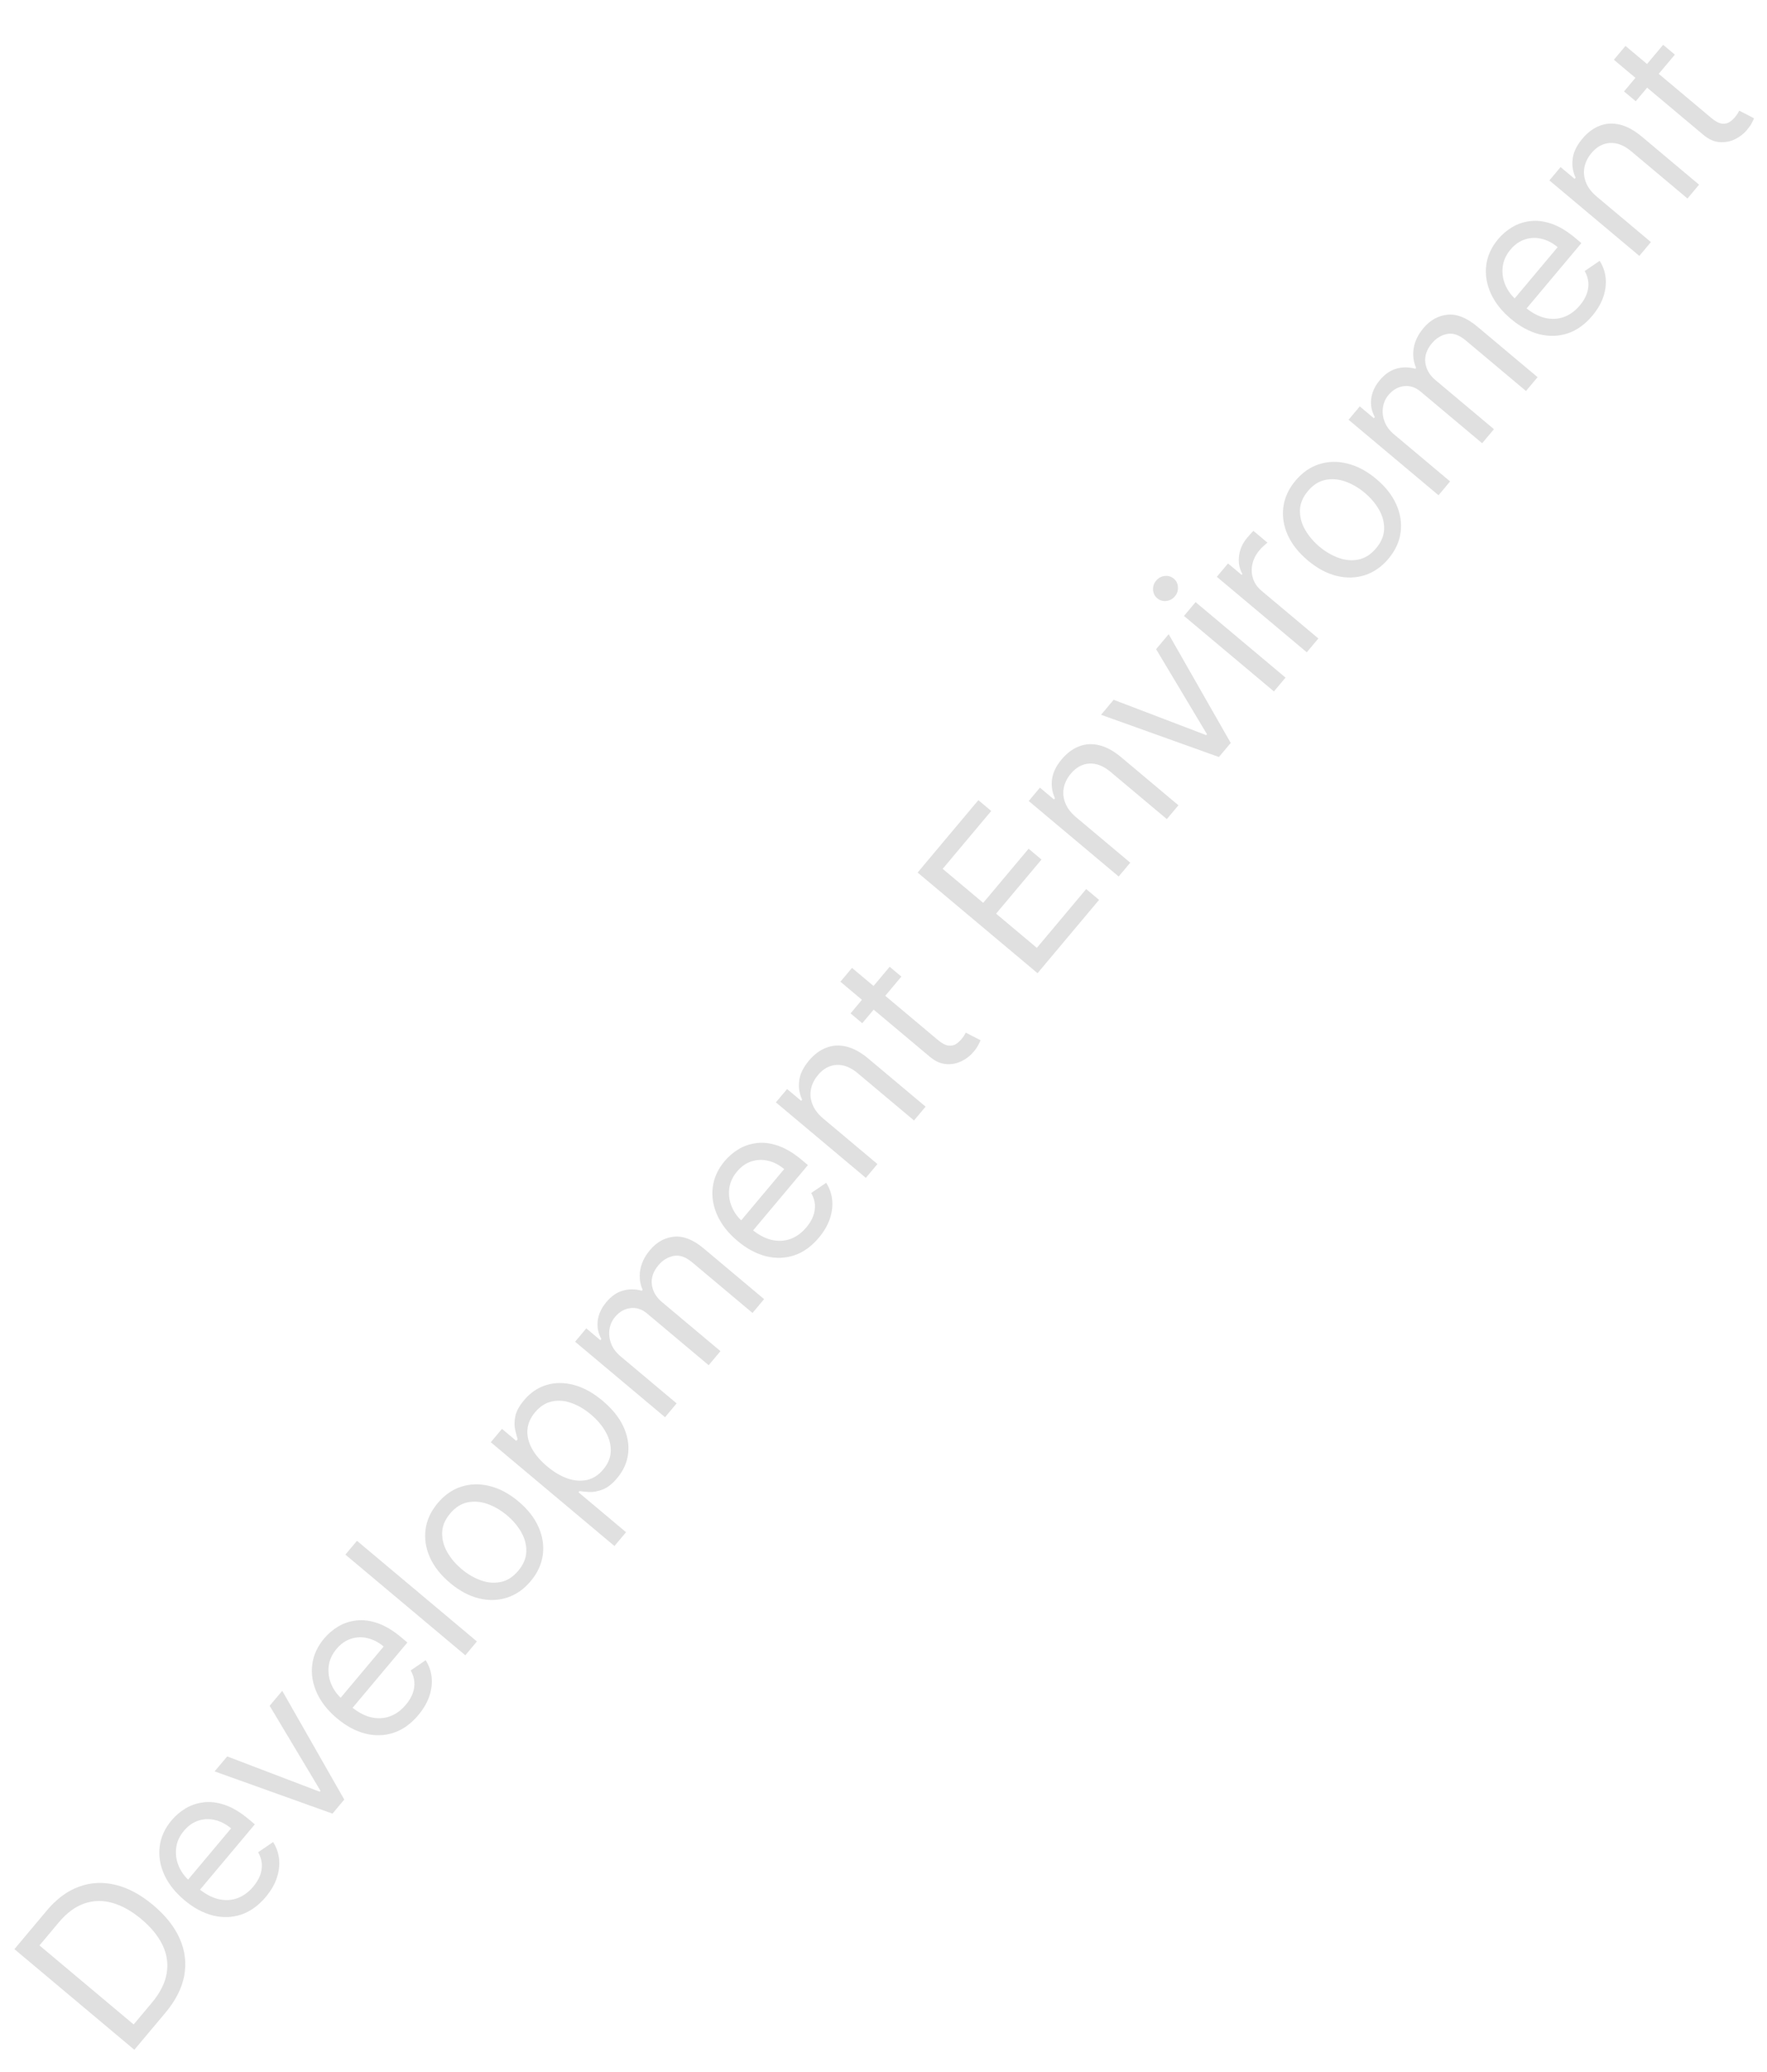 <svg width="197" height="231" viewBox="0 0 197 231" fill="none" xmlns="http://www.w3.org/2000/svg">
<g clip-path="url(#clip0_767_5)">
<path d="M18.44 224.361L14.978 228.487L1.607 217.268L5.222 212.959C6.311 211.662 7.51 210.776 8.819 210.303C10.125 209.826 11.482 209.759 12.891 210.104C14.296 210.445 15.691 211.196 17.075 212.357C18.468 213.526 19.459 214.78 20.048 216.12C20.633 217.456 20.797 218.825 20.54 220.227C20.28 221.625 19.579 223.003 18.44 224.361ZM14.9 225.663L16.916 223.26C17.844 222.155 18.399 221.06 18.582 219.975C18.766 218.89 18.613 217.839 18.125 216.821C17.637 215.803 16.849 214.837 15.76 213.924C14.681 213.018 13.604 212.415 12.529 212.114C11.45 211.809 10.407 211.832 9.401 212.182C8.391 212.528 7.448 213.224 6.571 214.268L4.402 216.854L14.9 225.663ZM29.627 211.453C28.817 212.419 27.904 213.073 26.889 213.416C25.874 213.751 24.822 213.785 23.734 213.517C22.645 213.241 21.587 212.672 20.56 211.81C19.533 210.948 18.785 210.002 18.315 208.97C17.845 207.93 17.674 206.889 17.8 205.845C17.926 204.794 18.369 203.815 19.128 202.91C19.566 202.388 20.086 201.945 20.688 201.582C21.289 201.218 21.961 200.992 22.703 200.903C23.441 200.81 24.234 200.908 25.082 201.197C25.93 201.486 26.822 202.023 27.758 202.808L28.411 203.356L21.924 211.086L20.593 209.968L25.764 203.805C25.198 203.331 24.599 203.02 23.965 202.874C23.334 202.723 22.717 202.747 22.114 202.945C21.514 203.139 20.98 203.514 20.512 204.071C19.997 204.685 19.704 205.344 19.633 206.048C19.56 206.744 19.665 207.414 19.948 208.059C20.23 208.704 20.648 209.258 21.2 209.722L22.088 210.467C22.846 211.102 23.597 211.51 24.343 211.691C25.088 211.864 25.795 211.83 26.463 211.59C27.128 211.347 27.721 210.914 28.243 210.291C28.583 209.886 28.833 209.473 28.994 209.052C29.154 208.623 29.219 208.191 29.189 207.758C29.155 207.322 29.019 206.892 28.78 206.469L30.447 205.331C30.82 205.912 31.043 206.548 31.116 207.239C31.184 207.927 31.097 208.632 30.853 209.355C30.606 210.074 30.197 210.774 29.627 211.453ZM31.466 188.472L38.382 200.595L37.068 202.162L23.928 197.455L25.33 195.784L35.644 199.721L35.732 199.617L30.063 190.143L31.466 188.472ZM46.636 191.182C45.825 192.149 44.913 192.803 43.898 193.146C42.883 193.481 41.831 193.514 40.743 193.247C39.654 192.971 38.596 192.402 37.569 191.54C36.542 190.678 35.794 189.731 35.324 188.7C34.854 187.66 34.682 186.618 34.809 185.575C34.935 184.523 35.377 183.545 36.137 182.64C36.575 182.117 37.095 181.675 37.696 181.311C38.298 180.948 38.97 180.722 39.712 180.633C40.45 180.54 41.243 180.638 42.091 180.927C42.939 181.216 43.831 181.753 44.767 182.538L45.42 183.086L38.933 190.816L37.601 189.698L42.773 183.535C42.207 183.06 41.607 182.75 40.973 182.604C40.343 182.453 39.726 182.477 39.122 182.675C38.522 182.868 37.989 183.244 37.521 183.801C37.006 184.415 36.713 185.073 36.641 185.777C36.569 186.473 36.674 187.144 36.956 187.789C37.239 188.433 37.656 188.988 38.209 189.451L39.097 190.197C39.854 190.832 40.606 191.24 41.352 191.421C42.097 191.594 42.803 191.56 43.472 191.32C44.136 191.076 44.73 190.643 45.252 190.021C45.592 189.616 45.842 189.203 46.003 188.782C46.163 188.352 46.228 187.921 46.198 187.488C46.164 187.052 46.027 186.622 45.789 186.199L47.456 185.061C47.829 185.642 48.052 186.277 48.125 186.969C48.193 187.656 48.105 188.362 47.862 189.085C47.615 189.804 47.206 190.503 46.636 191.182ZM39.8 171.751L53.171 182.97L51.878 184.511L38.507 173.291L39.8 171.751ZM59.166 176.249C58.407 177.155 57.525 177.768 56.52 178.09C55.52 178.408 54.471 178.433 53.375 178.166C52.283 177.894 51.219 177.324 50.183 176.455C49.138 175.578 48.385 174.624 47.924 173.591C47.466 172.554 47.307 171.516 47.445 170.475C47.588 169.43 48.039 168.455 48.799 167.55C49.558 166.645 50.438 166.033 51.439 165.716C52.443 165.394 53.494 165.371 54.591 165.646C55.691 165.916 56.764 166.49 57.809 167.367C58.844 168.236 59.589 169.187 60.042 170.22C60.499 171.249 60.657 172.286 60.514 173.331C60.375 174.371 59.926 175.344 59.166 176.249ZM57.782 175.088C58.359 174.4 58.658 173.687 58.678 172.947C58.698 172.207 58.51 171.489 58.114 170.794C57.719 170.099 57.186 169.47 56.516 168.907C55.845 168.345 55.131 167.927 54.373 167.655C53.616 167.383 52.872 167.319 52.142 167.463C51.413 167.608 50.76 168.024 50.183 168.711C49.606 169.399 49.309 170.115 49.294 170.858C49.278 171.601 49.47 172.323 49.87 173.022C50.27 173.721 50.805 174.351 51.476 174.914C52.146 175.476 52.858 175.892 53.611 176.161C54.365 176.43 55.104 176.49 55.829 176.342C56.554 176.194 57.205 175.776 57.782 175.088ZM68.504 172.334L54.716 160.763L55.965 159.275L57.558 160.612L57.711 160.429C57.632 160.17 57.541 159.827 57.44 159.4C57.337 158.965 57.338 158.469 57.443 157.911C57.546 157.346 57.872 156.737 58.42 156.084C59.129 155.239 59.964 154.672 60.927 154.382C61.889 154.092 62.91 154.092 63.988 154.381C65.066 154.669 66.131 155.256 67.184 156.14C68.246 157.031 69.016 157.984 69.492 158.999C69.963 160.01 70.144 161.015 70.033 162.012C69.919 163.007 69.511 163.921 68.81 164.757C68.269 165.401 67.73 165.828 67.191 166.036C66.649 166.241 66.153 166.333 65.703 166.311C65.249 166.287 64.883 166.254 64.606 166.214L64.496 166.344L69.797 170.793L68.504 172.334ZM61.001 163.456C61.758 164.092 62.519 164.541 63.285 164.805C64.045 165.065 64.768 165.119 65.452 164.966C66.132 164.81 66.731 164.423 67.25 163.805C67.791 163.16 68.072 162.481 68.094 161.765C68.115 161.041 67.928 160.327 67.532 159.624C67.135 158.913 66.579 158.257 65.865 157.659C65.16 157.067 64.434 156.642 63.685 156.385C62.936 156.12 62.214 156.066 61.517 156.224C60.821 156.374 60.199 156.775 59.651 157.428C59.125 158.055 58.842 158.715 58.801 159.408C58.757 160.097 58.926 160.788 59.309 161.481C59.688 162.169 60.252 162.828 61.001 163.456ZM74.145 157.975L64.117 149.56L65.365 148.071L66.932 149.386L67.042 149.256C66.682 148.598 66.549 147.911 66.644 147.197C66.735 146.48 67.054 145.794 67.602 145.141C68.157 144.48 68.769 144.055 69.438 143.868C70.107 143.672 70.813 143.675 71.556 143.876L71.644 143.771C71.341 143.08 71.253 142.35 71.379 141.581C71.501 140.808 71.864 140.062 72.466 139.344C73.219 138.447 74.115 137.949 75.155 137.85C76.19 137.748 77.298 138.191 78.477 139.181L85.189 144.813L83.896 146.353L77.184 140.722C76.445 140.101 75.746 139.86 75.088 139.998C74.431 140.136 73.872 140.479 73.412 141.028C72.82 141.733 72.575 142.458 72.677 143.203C72.774 143.945 73.147 144.588 73.795 145.132L80.324 150.61L79.009 152.177L72.141 146.414C71.571 145.936 70.957 145.735 70.298 145.813C69.635 145.887 69.059 146.216 68.569 146.799C68.233 147.199 68.026 147.663 67.947 148.19C67.872 148.713 67.934 149.24 68.134 149.771C68.333 150.294 68.678 150.762 69.17 151.175L75.438 156.434L74.145 157.975ZM91.29 137.966C90.479 138.933 89.566 139.587 88.552 139.93C87.537 140.265 86.485 140.298 85.397 140.031C84.308 139.755 83.25 139.186 82.223 138.324C81.195 137.462 80.447 136.515 79.978 135.484C79.508 134.444 79.336 133.402 79.462 132.359C79.588 131.307 80.031 130.329 80.791 129.423C81.229 128.901 81.749 128.458 82.35 128.095C82.951 127.732 83.623 127.506 84.366 127.417C85.104 127.324 85.897 127.422 86.745 127.711C87.593 128 88.485 128.537 89.42 129.322L90.073 129.87L83.587 137.6L82.255 136.482L87.427 130.319C86.861 129.844 86.261 129.534 85.627 129.387C84.997 129.237 84.38 129.261 83.776 129.459C83.176 129.652 82.642 130.028 82.175 130.585C81.66 131.199 81.367 131.857 81.295 132.561C81.223 133.257 81.328 133.928 81.61 134.572C81.892 135.217 82.31 135.772 82.863 136.235L83.751 136.98C84.508 137.616 85.26 138.024 86.005 138.205C86.75 138.378 87.457 138.344 88.126 138.104C88.79 137.86 89.383 137.427 89.906 136.805C90.245 136.4 90.496 135.987 90.656 135.566C90.816 135.136 90.882 134.705 90.852 134.272C90.817 133.835 90.681 133.406 90.442 132.983L92.109 131.845C92.483 132.425 92.706 133.061 92.778 133.753C92.847 134.44 92.759 135.146 92.516 135.869C92.268 136.588 91.859 137.287 91.29 137.966ZM91.792 124.692L97.825 129.754L96.532 131.295L86.504 122.88L87.753 121.392L89.32 122.706L89.429 122.576C89.117 121.913 89.007 121.213 89.1 120.475C89.189 119.733 89.55 118.984 90.186 118.227C90.756 117.548 91.393 117.07 92.099 116.795C92.801 116.516 93.551 116.47 94.35 116.658C95.144 116.843 95.968 117.293 96.821 118.009L103.193 123.356L101.901 124.897L95.633 119.637C94.845 118.976 94.06 118.666 93.277 118.706C92.49 118.743 91.796 119.118 91.198 119.832C90.785 120.324 90.522 120.853 90.411 121.419C90.303 121.981 90.36 122.545 90.583 123.11C90.806 123.675 91.209 124.203 91.792 124.692ZM99.187 107.764L100.493 108.86L96.132 114.057L94.826 112.961L99.187 107.764ZM93.695 109.431L94.988 107.89L104.546 115.91C104.981 116.275 105.361 116.486 105.684 116.542C106.007 116.591 106.289 116.546 106.531 116.408C106.773 116.262 106.988 116.075 107.178 115.849C107.321 115.679 107.429 115.533 107.503 115.409C107.572 115.282 107.628 115.181 107.67 115.104L109.317 115.952C109.268 116.09 109.185 116.268 109.067 116.488C108.954 116.712 108.776 116.968 108.535 117.255C108.17 117.69 107.718 118.038 107.181 118.299C106.647 118.555 106.073 118.66 105.46 118.613C104.85 118.561 104.254 118.291 103.671 117.801L93.695 109.431ZM115.674 108.482L102.303 97.262L109.075 89.192L110.511 90.398L105.098 96.848L109.616 100.639L114.678 94.606L116.115 95.812L111.053 101.844L115.597 105.657L121.097 99.102L122.533 100.308L115.674 108.482ZM119.979 91.1L126.012 96.162L124.719 97.703L114.691 89.288L115.94 87.799L117.507 89.114L117.616 88.984C117.304 88.321 117.195 87.621 117.287 86.883C117.376 86.141 117.738 85.392 118.373 84.634C118.943 83.955 119.581 83.478 120.287 83.203C120.988 82.923 121.738 82.878 122.537 83.066C123.332 83.251 124.155 83.701 125.009 84.417L131.381 89.764L130.088 91.304L123.82 86.045C123.032 85.384 122.247 85.074 121.464 85.114C120.677 85.151 119.984 85.526 119.385 86.24C118.972 86.731 118.71 87.261 118.598 87.827C118.49 88.389 118.547 88.953 118.77 89.518C118.993 90.083 119.396 90.61 119.979 91.1ZM130.294 70.692L137.211 82.815L135.896 84.382L122.756 79.676L124.159 78.004L134.473 81.942L134.56 81.837L128.892 72.364L130.294 70.692ZM142.029 77.073L132.001 68.659L133.294 67.118L143.322 75.532L142.029 77.073ZM130.987 66.473C130.735 66.773 130.415 66.946 130.028 66.992C129.645 67.034 129.309 66.934 129.022 66.693C128.735 66.452 128.578 66.139 128.553 65.754C128.531 65.365 128.646 65.02 128.898 64.72C129.15 64.419 129.467 64.248 129.851 64.207C130.238 64.161 130.575 64.258 130.863 64.499C131.15 64.74 131.305 65.055 131.326 65.445C131.352 65.83 131.239 66.172 130.987 66.473ZM145.69 72.71L135.662 64.296L136.911 62.807L138.425 64.078L138.513 63.974C138.17 63.374 138.045 62.706 138.138 61.968C138.231 61.23 138.529 60.56 139.033 59.96C139.128 59.846 139.249 59.707 139.396 59.541C139.542 59.375 139.657 59.252 139.739 59.172L141.305 60.487C141.249 60.528 141.129 60.631 140.945 60.797C140.761 60.954 140.584 61.135 140.412 61.339C140.003 61.827 139.74 62.348 139.623 62.903C139.506 63.449 139.532 63.983 139.703 64.505C139.873 65.018 140.184 65.465 140.637 65.845L146.983 71.17L145.69 72.71ZM154.801 62.276C154.041 63.182 153.159 63.795 152.155 64.117C151.155 64.434 150.106 64.46 149.01 64.193C147.918 63.921 146.853 63.351 145.817 62.482C144.773 61.605 144.02 60.651 143.558 59.618C143.101 58.581 142.941 57.543 143.08 56.502C143.223 55.457 143.674 54.482 144.433 53.577C145.193 52.672 146.073 52.06 147.074 51.743C148.078 51.421 149.129 51.398 150.226 51.673C151.326 51.943 152.399 52.517 153.443 53.394C154.479 54.263 155.224 55.214 155.677 56.247C156.134 57.276 156.291 58.313 156.149 59.358C156.01 60.398 155.561 61.371 154.801 62.276ZM153.417 61.115C153.994 60.427 154.293 59.714 154.313 58.974C154.333 58.234 154.145 57.516 153.749 56.821C153.354 56.126 152.821 55.497 152.15 54.934C151.48 54.372 150.766 53.954 150.008 53.682C149.25 53.41 148.507 53.346 147.777 53.49C147.048 53.635 146.395 54.05 145.818 54.738C145.24 55.426 144.944 56.142 144.929 56.885C144.913 57.628 145.105 58.35 145.505 59.049C145.905 59.748 146.44 60.378 147.11 60.941C147.781 61.503 148.492 61.919 149.246 62.188C149.999 62.456 150.739 62.517 151.464 62.369C152.189 62.221 152.84 61.803 153.417 61.115ZM160.379 55.205L150.35 46.79L151.6 45.302L153.166 46.617L153.276 46.486C152.916 45.828 152.783 45.142 152.878 44.428C152.969 43.71 153.288 43.025 153.836 42.372C154.391 41.71 155.003 41.286 155.672 41.098C156.341 40.902 157.047 40.905 157.79 41.106L157.878 41.002C157.575 40.31 157.487 39.58 157.613 38.811C157.735 38.038 158.098 37.292 158.7 36.574C159.453 35.678 160.349 35.18 161.389 35.081C162.424 34.978 163.532 35.422 164.711 36.411L171.423 42.043L170.13 43.584L163.418 37.952C162.679 37.331 161.98 37.09 161.322 37.228C160.665 37.366 160.106 37.709 159.646 38.258C159.054 38.963 158.809 39.688 158.911 40.434C159.008 41.175 159.381 41.818 160.029 42.362L166.558 47.841L165.243 49.407L158.375 43.644C157.805 43.166 157.191 42.965 156.532 43.043C155.869 43.117 155.293 43.446 154.803 44.029C154.467 44.43 154.26 44.894 154.181 45.421C154.106 45.944 154.168 46.471 154.368 47.002C154.567 47.525 154.912 47.992 155.404 48.405L161.672 53.664L160.379 55.205ZM177.524 35.197C176.713 36.163 175.8 36.817 174.786 37.16C173.771 37.495 172.719 37.529 171.631 37.261C170.542 36.985 169.484 36.416 168.457 35.554C167.429 34.692 166.681 33.746 166.212 32.714C165.742 31.674 165.57 30.633 165.696 29.589C165.822 28.538 166.265 27.559 167.025 26.654C167.463 26.131 167.983 25.689 168.584 25.326C169.185 24.962 169.857 24.736 170.6 24.647C171.338 24.554 172.131 24.652 172.979 24.941C173.827 25.23 174.719 25.767 175.654 26.552L176.307 27.1L169.821 34.83L168.489 33.712L173.661 27.549C173.095 27.075 172.495 26.764 171.861 26.618C171.231 26.467 170.614 26.491 170.01 26.689C169.41 26.883 168.876 27.258 168.409 27.815C167.894 28.429 167.6 29.088 167.529 29.792C167.457 30.488 167.562 31.158 167.844 31.803C168.126 32.448 168.544 33.002 169.097 33.466L169.985 34.211C170.742 34.846 171.493 35.254 172.239 35.435C172.984 35.608 173.691 35.574 174.36 35.334C175.024 35.091 175.617 34.658 176.14 34.035C176.479 33.63 176.73 33.217 176.89 32.796C177.05 32.367 177.115 31.935 177.086 31.502C177.051 31.066 176.915 30.636 176.676 30.213L178.343 29.075C178.717 29.656 178.94 30.292 179.012 30.983C179.081 31.671 178.993 32.376 178.75 33.099C178.502 33.818 178.094 34.518 177.524 35.197ZM178.026 21.922L184.059 26.984L182.766 28.525L172.738 20.11L173.987 18.622L175.554 19.937L175.663 19.806C175.351 19.144 175.241 18.444 175.334 17.706C175.422 16.964 175.784 16.214 176.42 15.457C176.99 14.778 177.627 14.301 178.333 14.025C179.035 13.746 179.785 13.7 180.584 13.889C181.378 14.073 182.202 14.524 183.055 15.239L189.427 20.586L188.134 22.127L181.867 16.868C181.079 16.207 180.294 15.896 179.511 15.937C178.724 15.973 178.03 16.348 177.431 17.062C177.019 17.554 176.757 18.083 176.645 18.649C176.537 19.212 176.594 19.775 176.817 20.34C177.04 20.906 177.443 21.433 178.026 21.922ZM185.421 4.995L186.727 6.09L182.366 11.287L181.06 10.192L185.421 4.995ZM179.929 6.661L181.222 5.12L190.78 13.14C191.215 13.506 191.594 13.716 191.918 13.773C192.241 13.821 192.523 13.776 192.765 13.638C193.007 13.492 193.222 13.306 193.412 13.079C193.555 12.91 193.663 12.763 193.737 12.64C193.806 12.513 193.862 12.411 193.904 12.335L195.551 13.183C195.502 13.32 195.419 13.499 195.301 13.719C195.188 13.943 195.01 14.198 194.769 14.485C194.404 14.921 193.952 15.268 193.415 15.529C192.881 15.786 192.307 15.89 191.694 15.843C191.084 15.792 190.488 15.521 189.905 15.032L179.929 6.661Z" fill="#A6A6A6" fill-opacity="0.35"/>
</g>
<defs>
<clipPath id="clip0_767_5">
<rect width="197" height="231" fill="white"/>
</clipPath>
</defs>
</svg>

